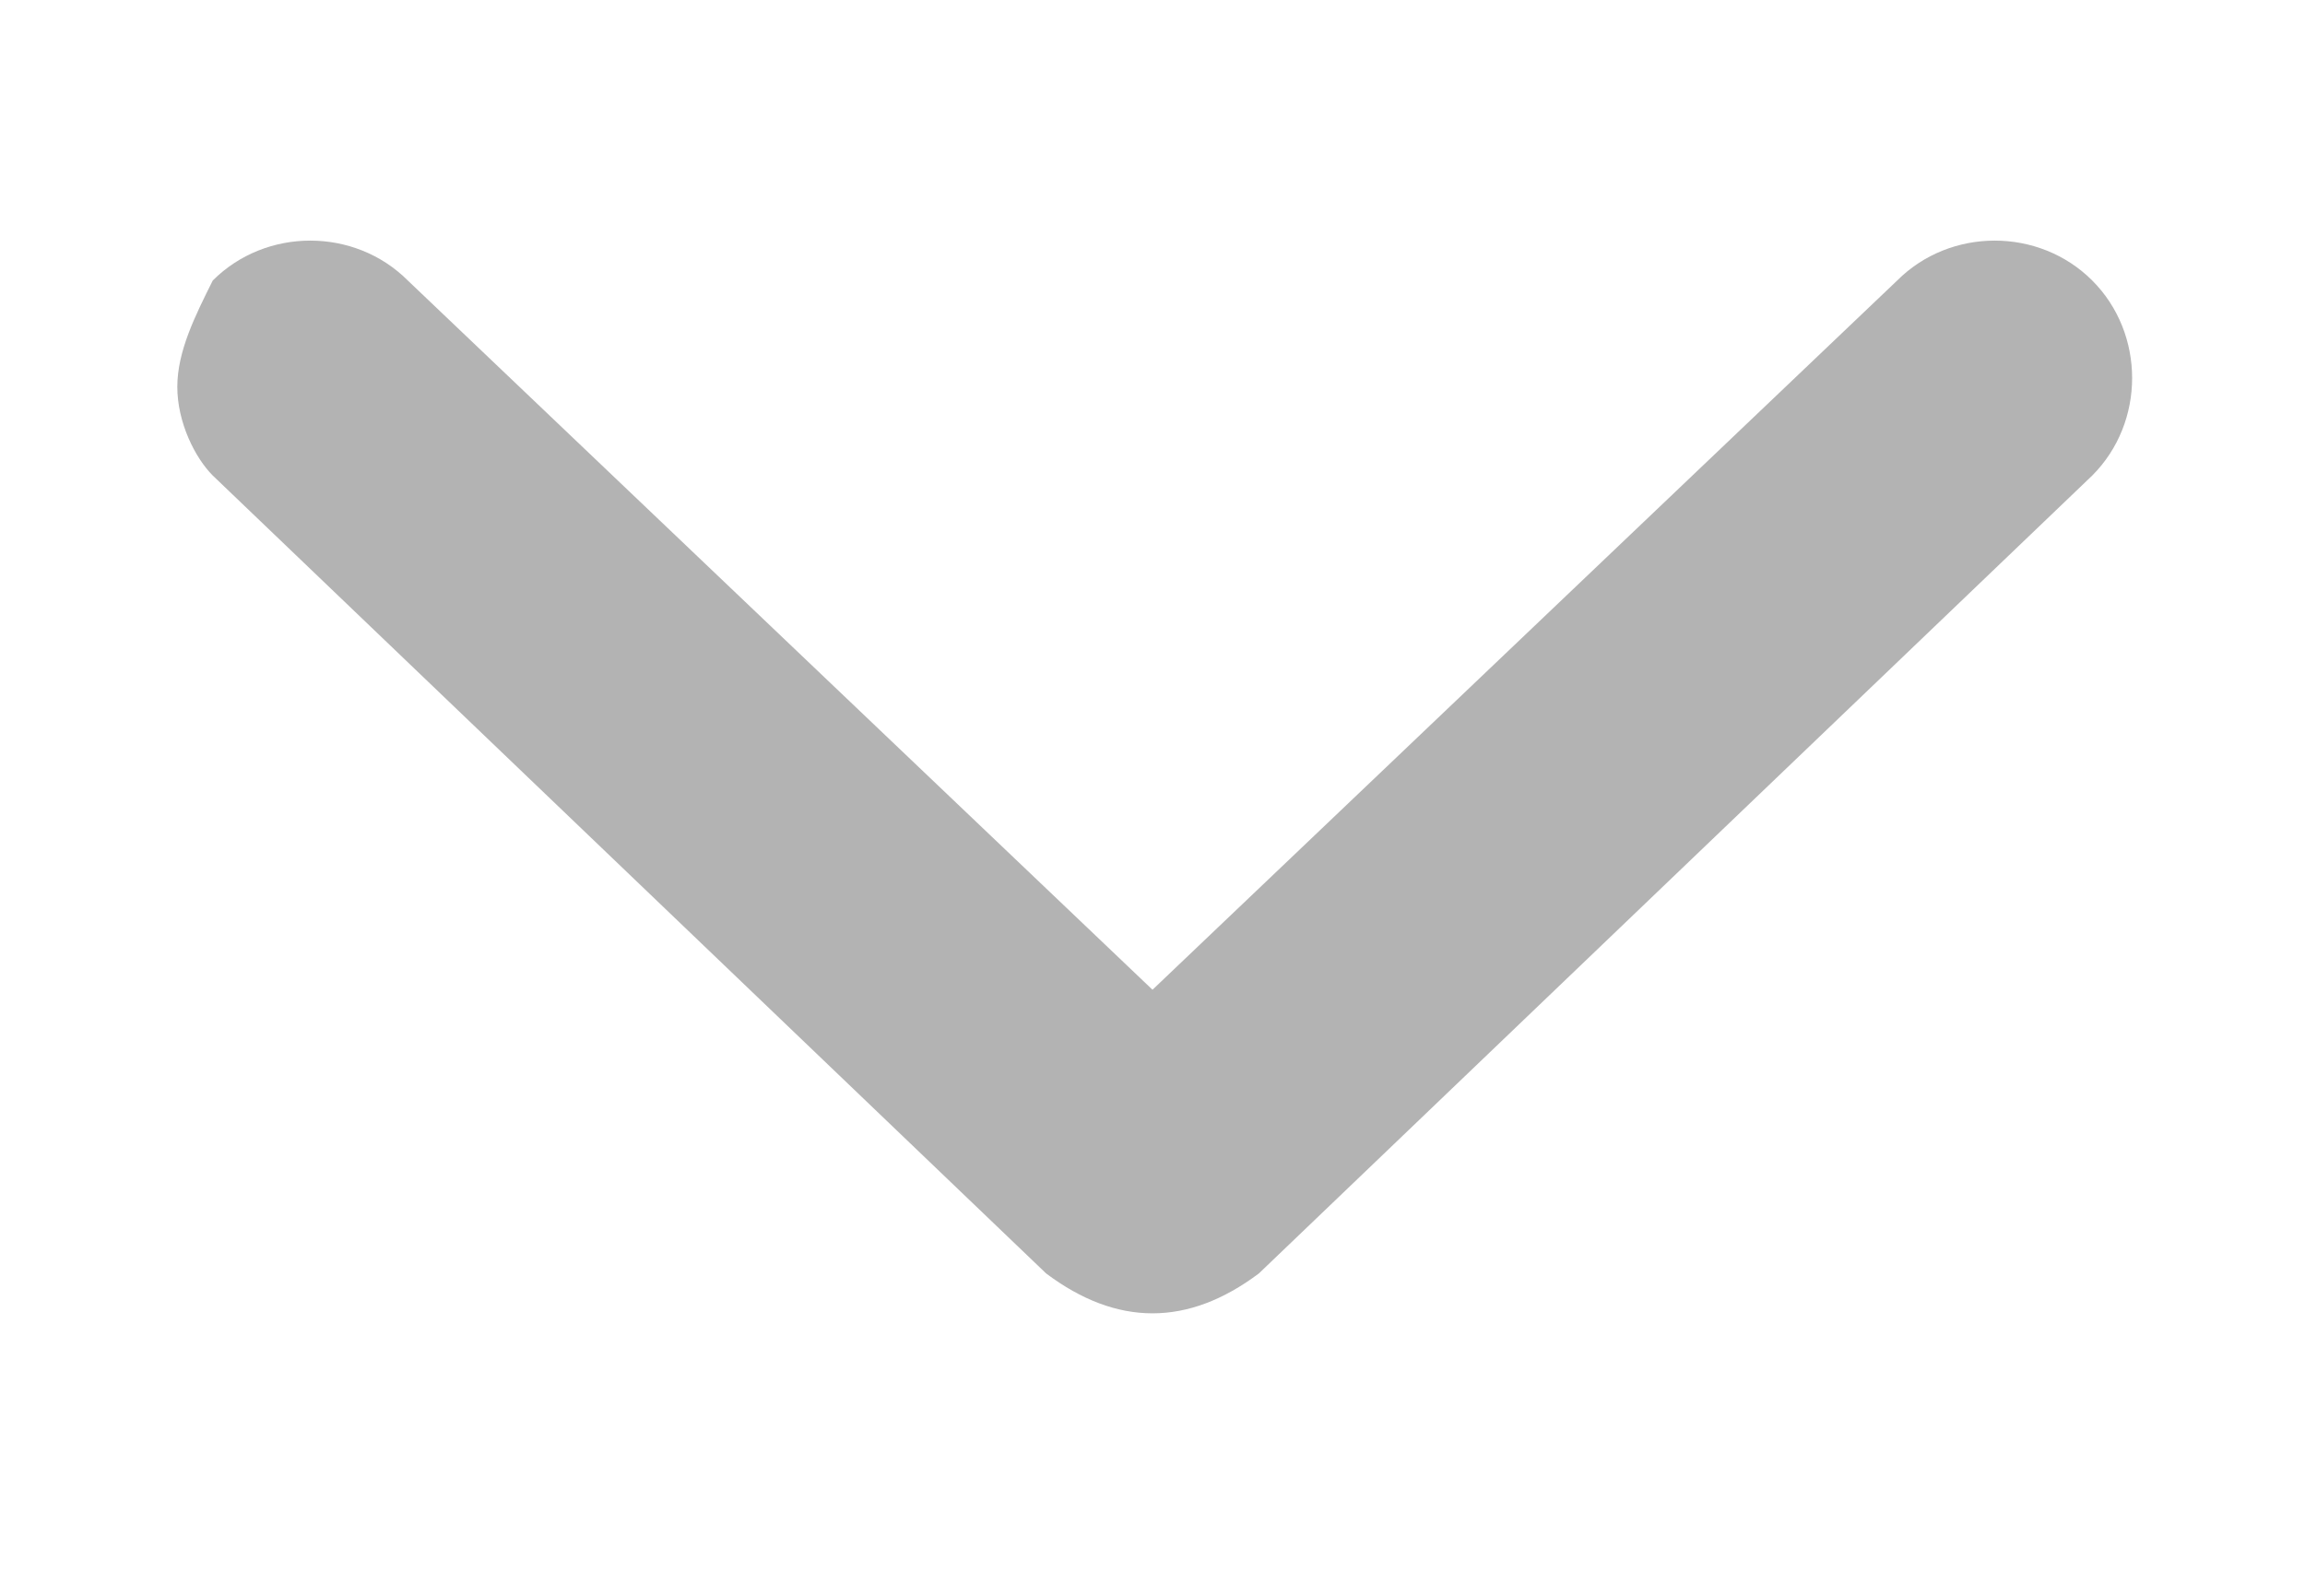 <svg width="13" height="9" viewBox="0 0 13 9" fill="none" xmlns="http://www.w3.org/2000/svg">
<g opacity="0.3">
<path d="M7.1 7.182L11.8 2.682C12.1 2.382 12.1 1.882 11.8 1.582C11.5 1.282 11 1.282 10.7 1.582L6.5 5.582L2.3 1.582C2 1.282 1.5 1.282 1.2 1.582C1.1 1.782 1 1.982 1 2.182C1 2.382 1.1 2.582 1.2 2.682L5.9 7.182C6.3 7.482 6.7 7.482 7.1 7.182Z" fill="black"/>
</g>
</svg>
